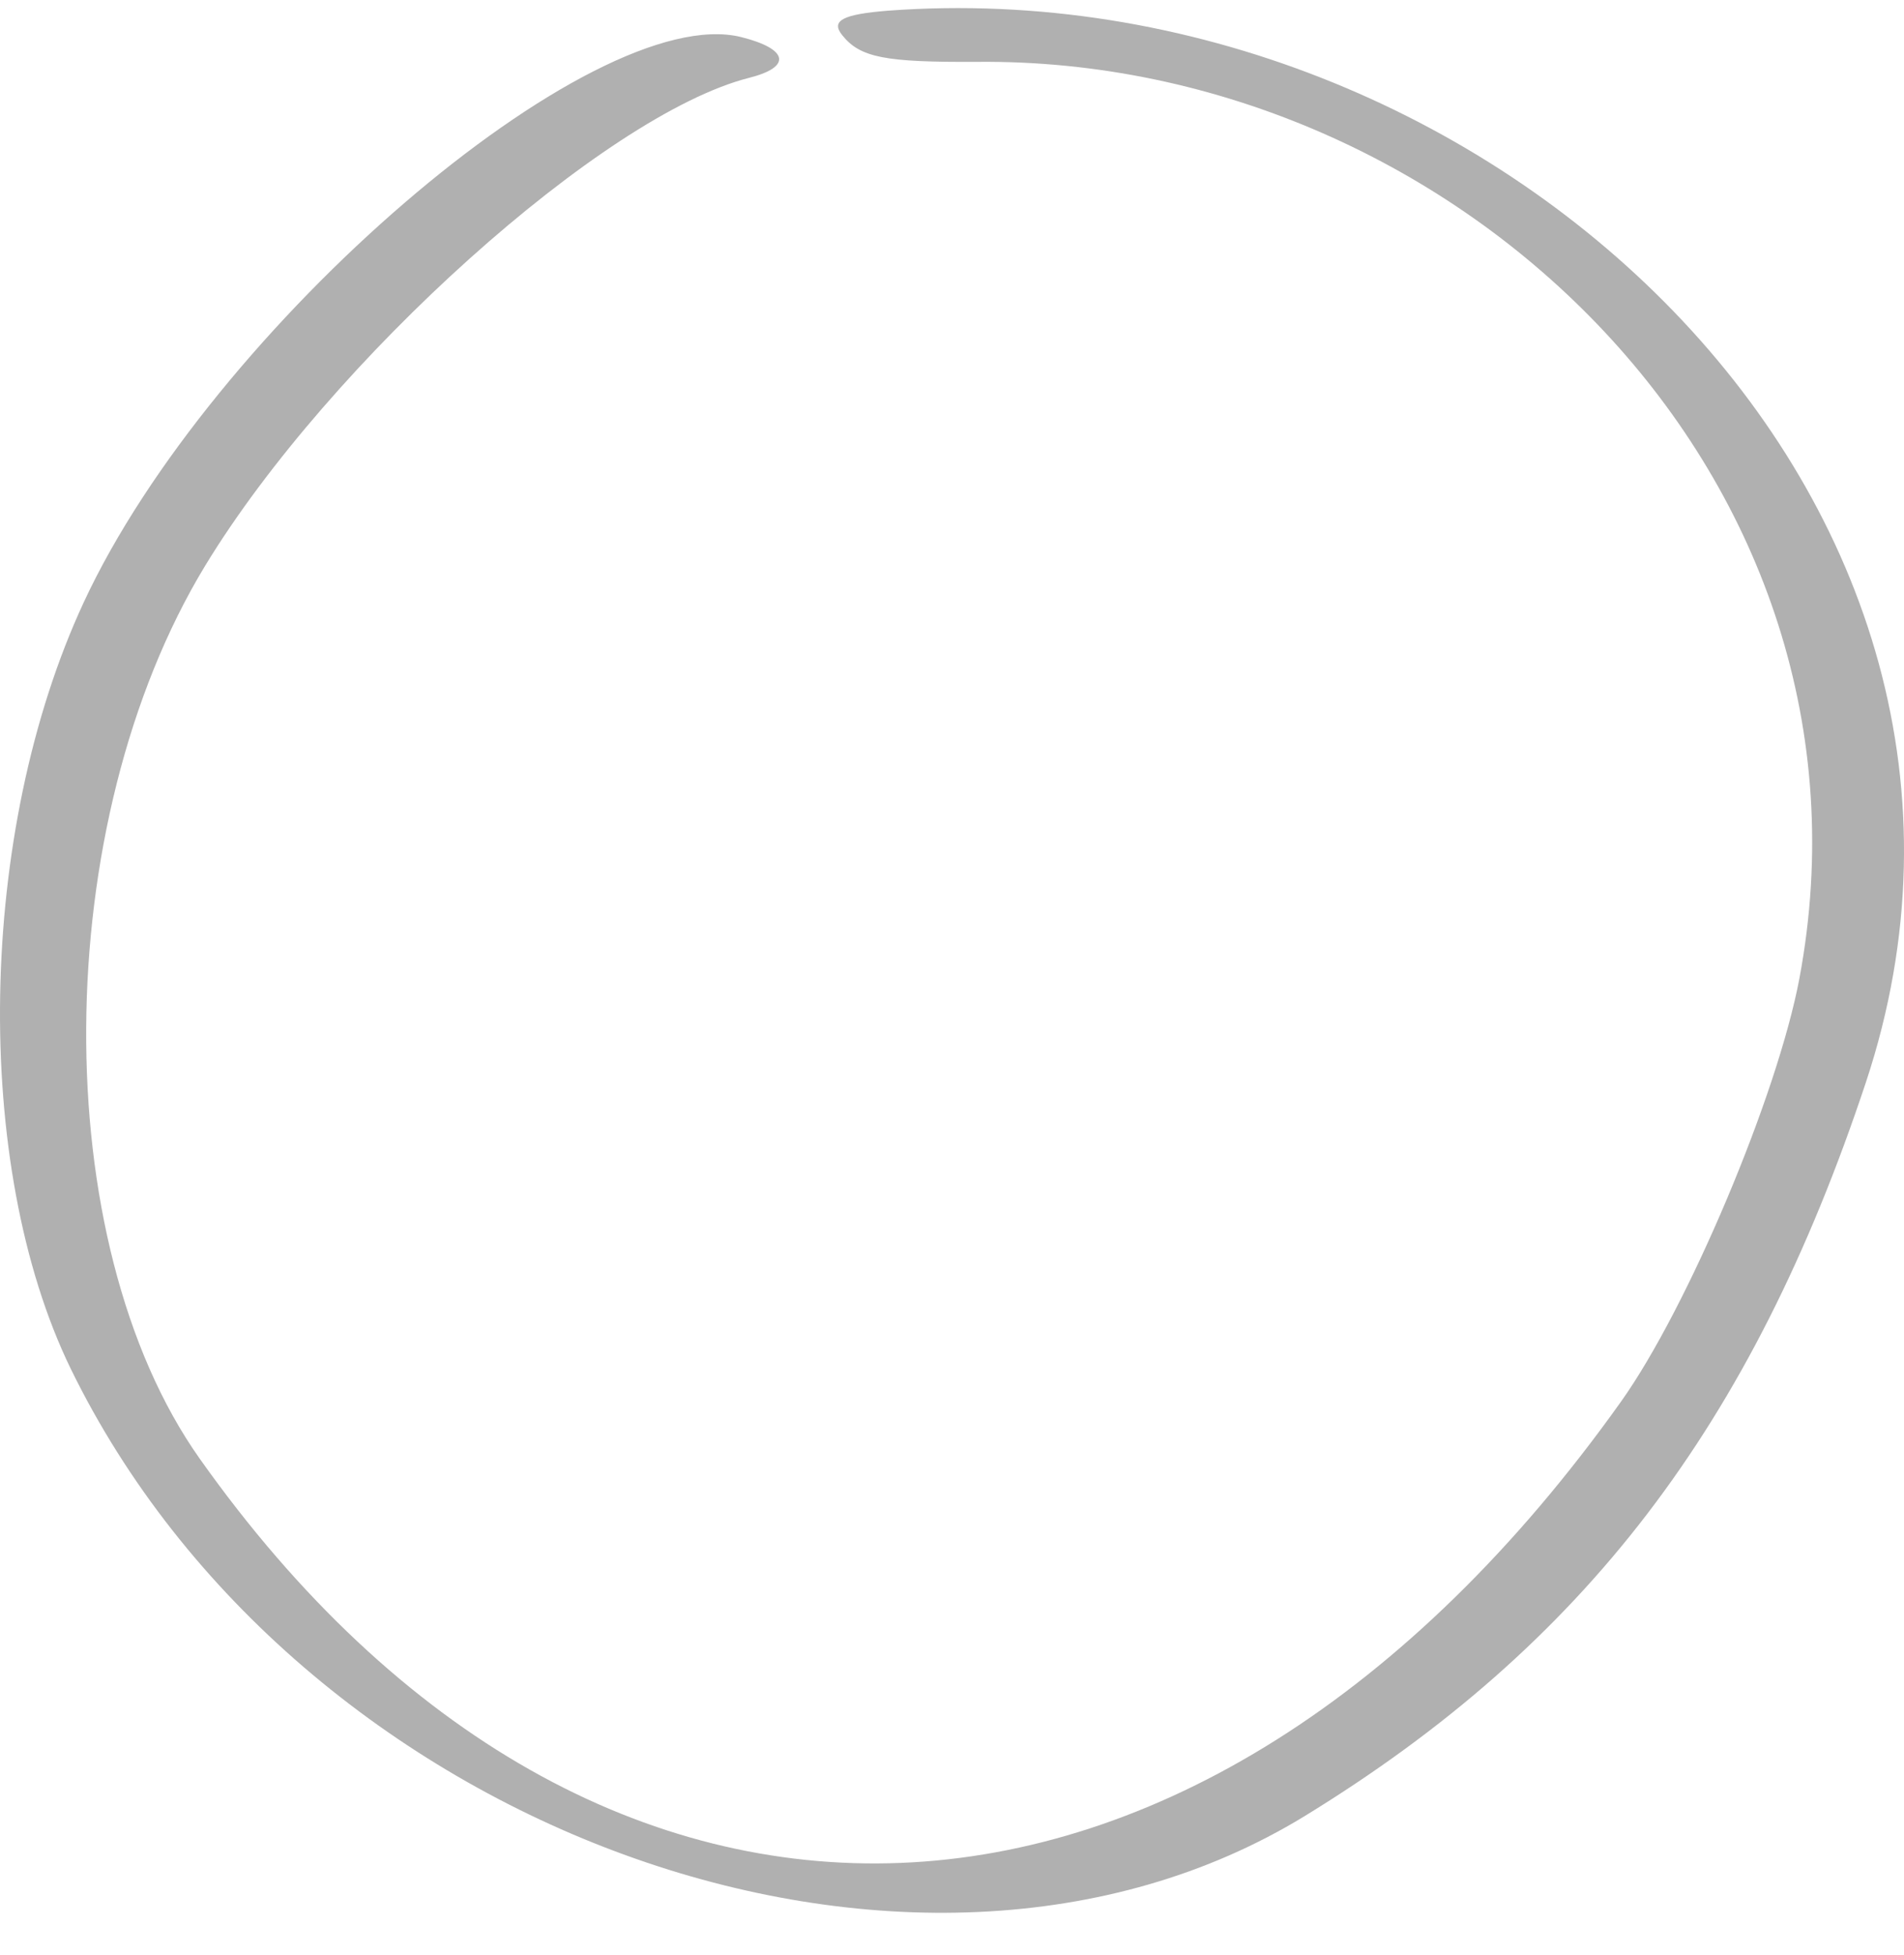 <svg width="38" height="39" viewBox="0 0 38 39" fill="none" xmlns="http://www.w3.org/2000/svg">
<path fill-rule="evenodd" clip-rule="evenodd" d="M17.724 0.213C16.826 0.285 16.576 0.409 16.806 0.698C17.165 1.151 17.664 1.244 19.5 1.234C29.137 1.141 37.777 9.584 35.912 19.523C35.473 21.853 33.687 26.09 32.35 27.966C23.919 39.801 11.907 40.286 3.985 29.1C0.922 24.77 0.972 16.43 4.095 11.286C6.579 7.203 12.057 2.285 14.95 1.553C15.808 1.337 15.738 0.976 14.79 0.739C11.817 0.007 4.215 6.543 1.671 12.017C-0.455 16.595 -0.564 23.244 1.411 27.306C5.911 36.523 18.242 40.997 26.035 36.234C31.622 32.812 34.964 28.44 37.239 21.595C41.09 9.986 29.676 -0.673 17.724 0.213Z" fill="#B0B0B0"/>
</svg>
